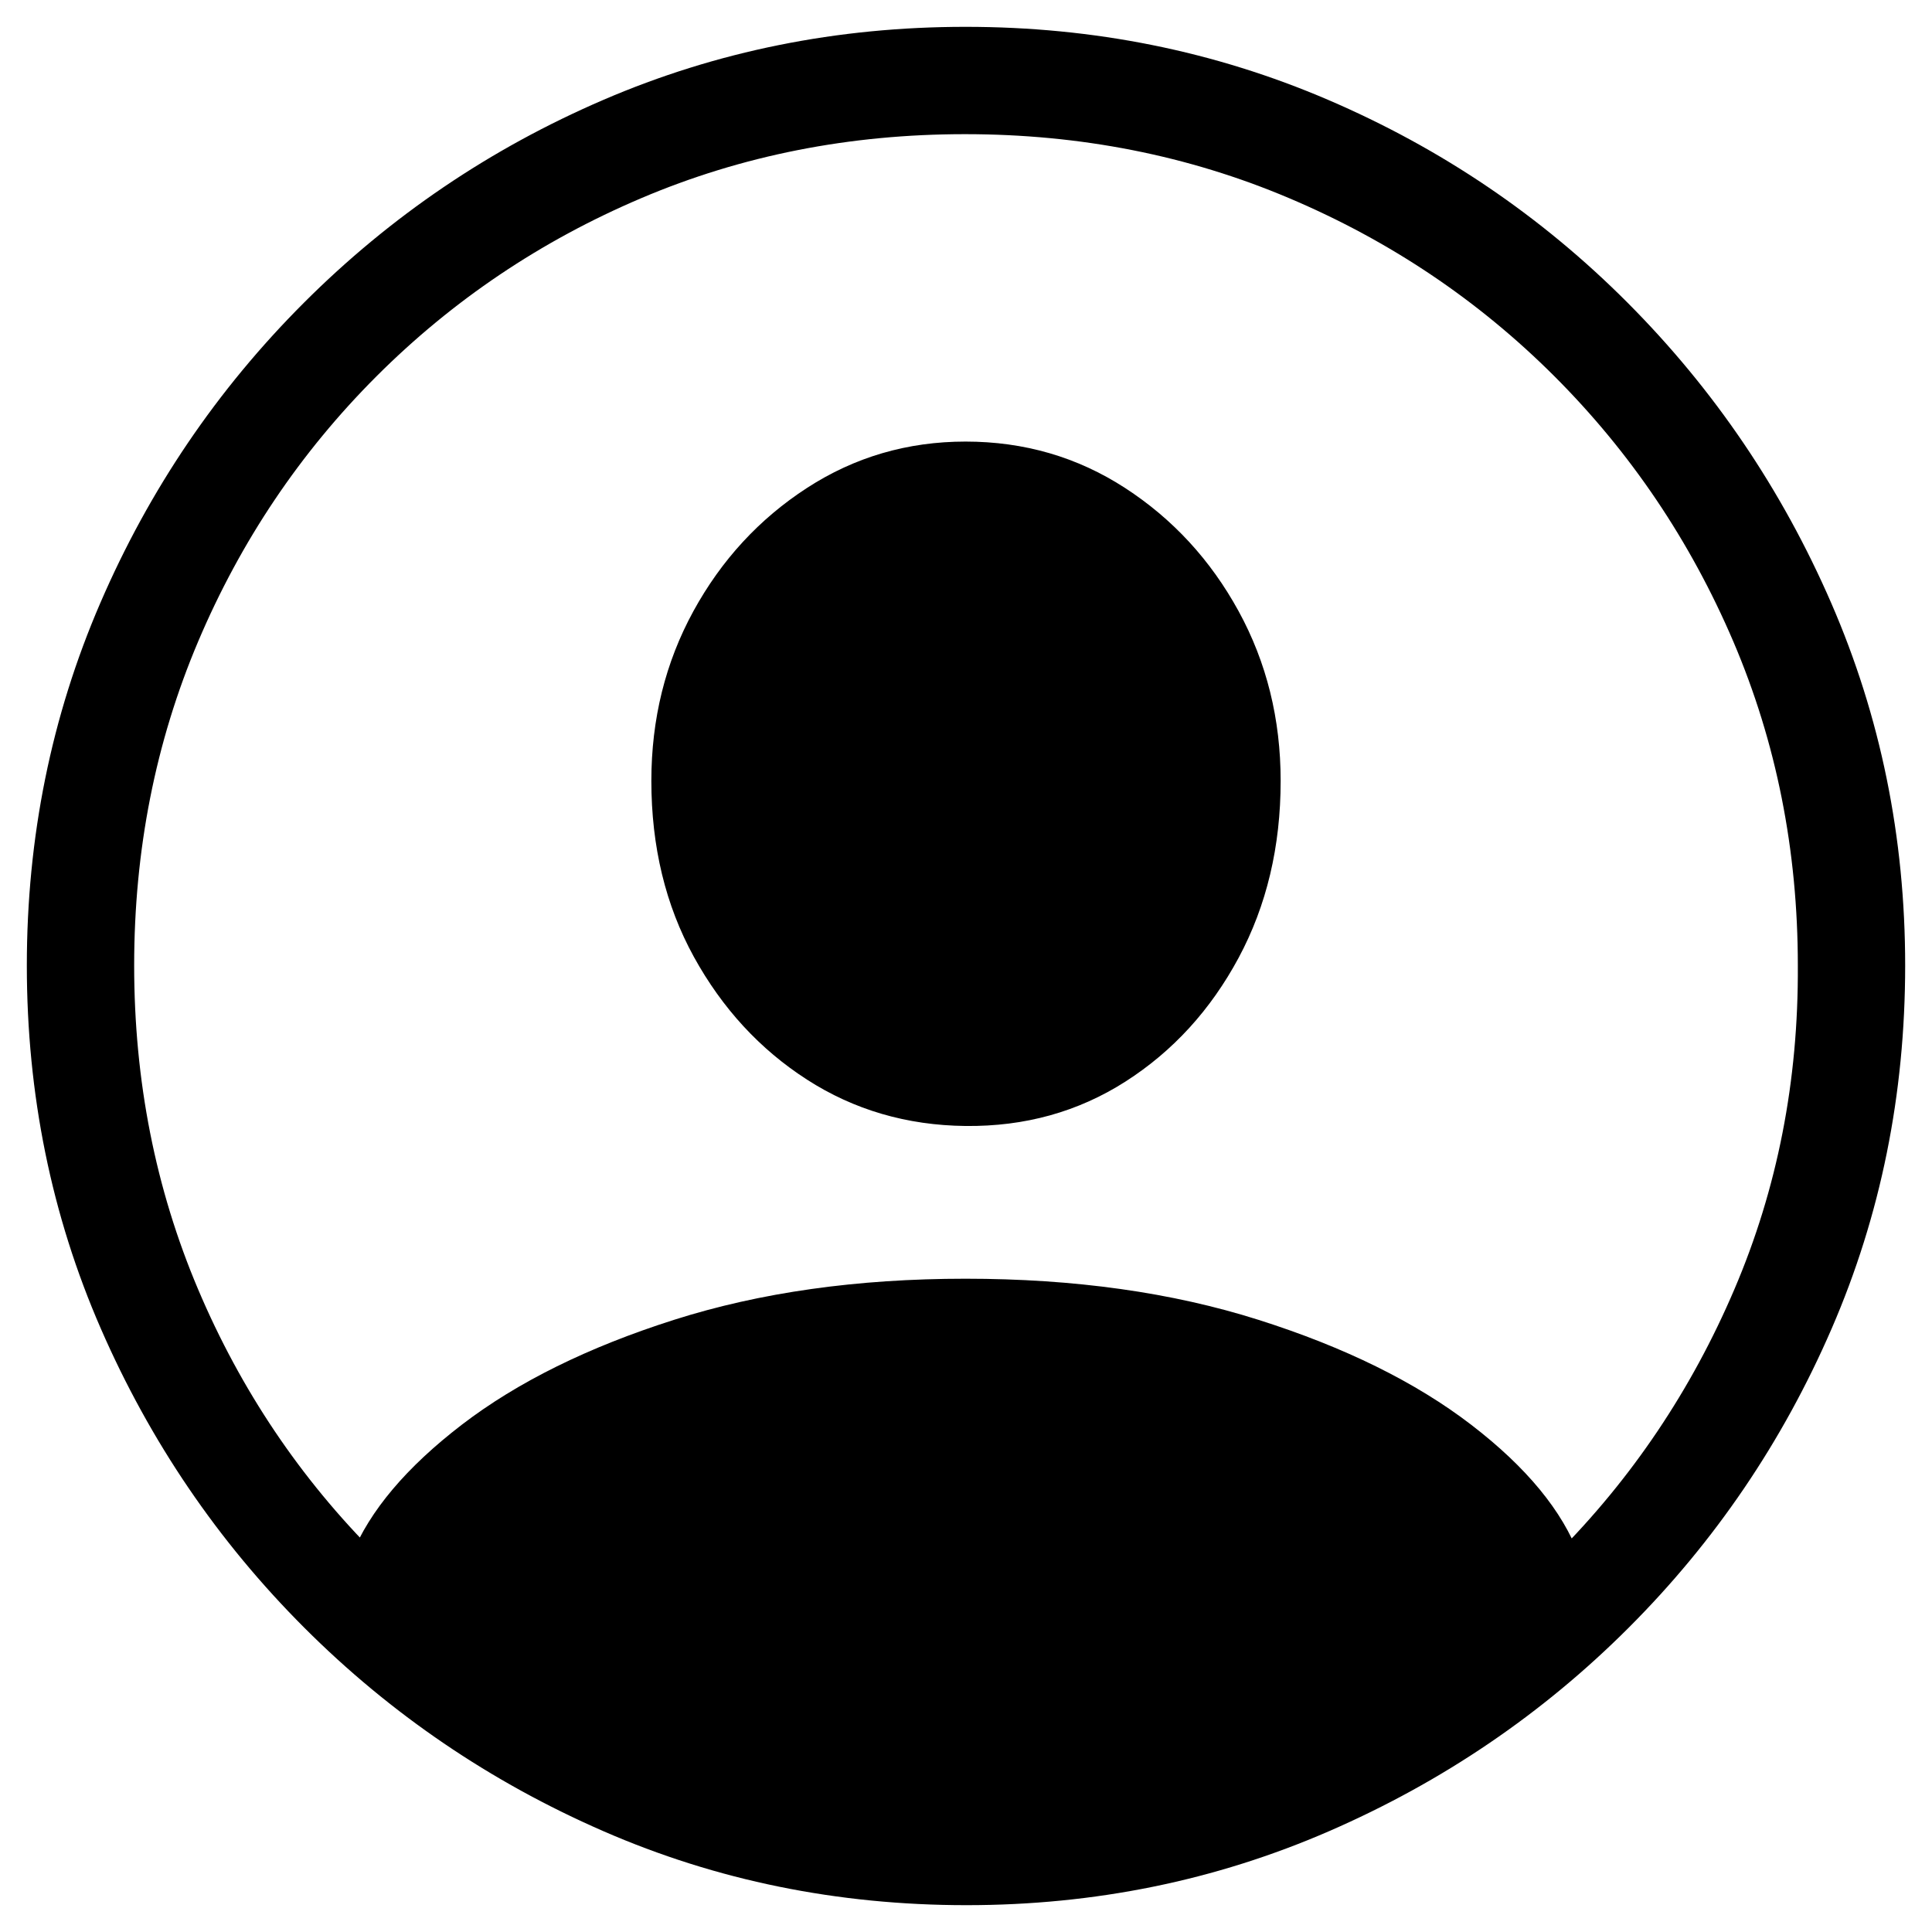 <svg xmlns="http://www.w3.org/2000/svg" width="36" height="36" viewBox="0 0 36 36"><path d="M18.009,35.5 C20.399,35.5 22.65,35.041 24.764,34.122 C26.878,33.203 28.739,31.939 30.348,30.33 C31.957,28.721 33.218,26.863 34.131,24.755 C35.044,22.647 35.5,20.393 35.5,17.991 C35.5,15.601 35.041,13.35 34.122,11.236 C33.203,9.122 31.939,7.258 30.33,5.643 C28.721,4.028 26.86,2.767 24.746,1.86 C22.632,0.953 20.381,0.5 17.991,0.5 C15.601,0.5 13.353,0.953 11.245,1.86 C9.137,2.767 7.276,4.028 5.661,5.643 C4.046,7.258 2.782,9.122 1.869,11.236 C0.956,13.35 0.5,15.601 0.5,17.991 C0.5,20.393 0.959,22.647 1.878,24.755 C2.797,26.863 4.061,28.721 5.67,30.33 C7.279,31.939 9.137,33.203 11.245,34.122 C13.353,35.041 15.607,35.5 18.009,35.5 Z M18,33.5 C15.85,33.5 13.837,33.1 11.96,32.299 C10.084,31.498 8.435,30.388 7.015,28.968 C5.595,27.549 4.487,25.901 3.692,24.026 C2.897,22.151 2.5,20.139 2.5,17.99 C2.5,15.842 2.897,13.83 3.692,11.954 C4.487,10.079 5.595,8.432 7.015,7.012 C8.435,5.593 10.081,4.486 11.95,3.692 C13.82,2.897 15.83,2.5 17.98,2.5 C20.13,2.5 22.144,2.897 24.02,3.692 C25.896,4.486 27.545,5.593 28.965,7.012 C30.385,8.432 31.496,10.079 32.298,11.954 C33.099,13.83 33.5,15.842 33.5,17.99 C33.513,20.139 33.119,22.151 32.317,24.026 C31.516,25.901 30.408,27.549 28.994,28.968 C27.581,30.388 25.932,31.498 24.049,32.299 C22.166,33.1 20.15,33.5 18,33.5 Z M29.484,29.213 L29.429,28.997 C29.117,28.157 28.445,27.34 27.412,26.547 C26.379,25.755 25.058,25.103 23.449,24.593 C21.84,24.083 20.021,23.827 17.991,23.827 C15.973,23.827 14.163,24.083 12.56,24.593 C10.957,25.103 9.639,25.755 8.606,26.547 C7.573,27.34 6.889,28.151 6.552,28.979 L6.498,29.213 C7.543,30.21 8.753,31.06 10.128,31.762 C11.503,32.465 12.884,32.999 14.271,33.365 C15.658,33.732 16.898,33.915 17.991,33.915 C19.096,33.915 20.339,33.732 21.72,33.365 C23.101,32.999 24.476,32.468 25.845,31.771 C27.214,31.075 28.427,30.222 29.484,29.213 Z M17.991,20.981 C19.096,20.993 20.09,20.717 20.972,20.153 C21.855,19.588 22.557,18.82 23.08,17.847 C23.602,16.874 23.863,15.775 23.863,14.55 C23.863,13.398 23.602,12.344 23.08,11.389 C22.557,10.434 21.852,9.669 20.963,9.092 C20.075,8.516 19.084,8.228 17.991,8.228 C16.91,8.228 15.925,8.516 15.037,9.092 C14.148,9.669 13.443,10.434 12.92,11.389 C12.398,12.344 12.137,13.398 12.137,14.55 C12.137,15.775 12.401,16.868 12.929,17.829 C13.458,18.79 14.16,19.552 15.037,20.117 C15.913,20.681 16.898,20.969 17.991,20.981 Z"/></svg>